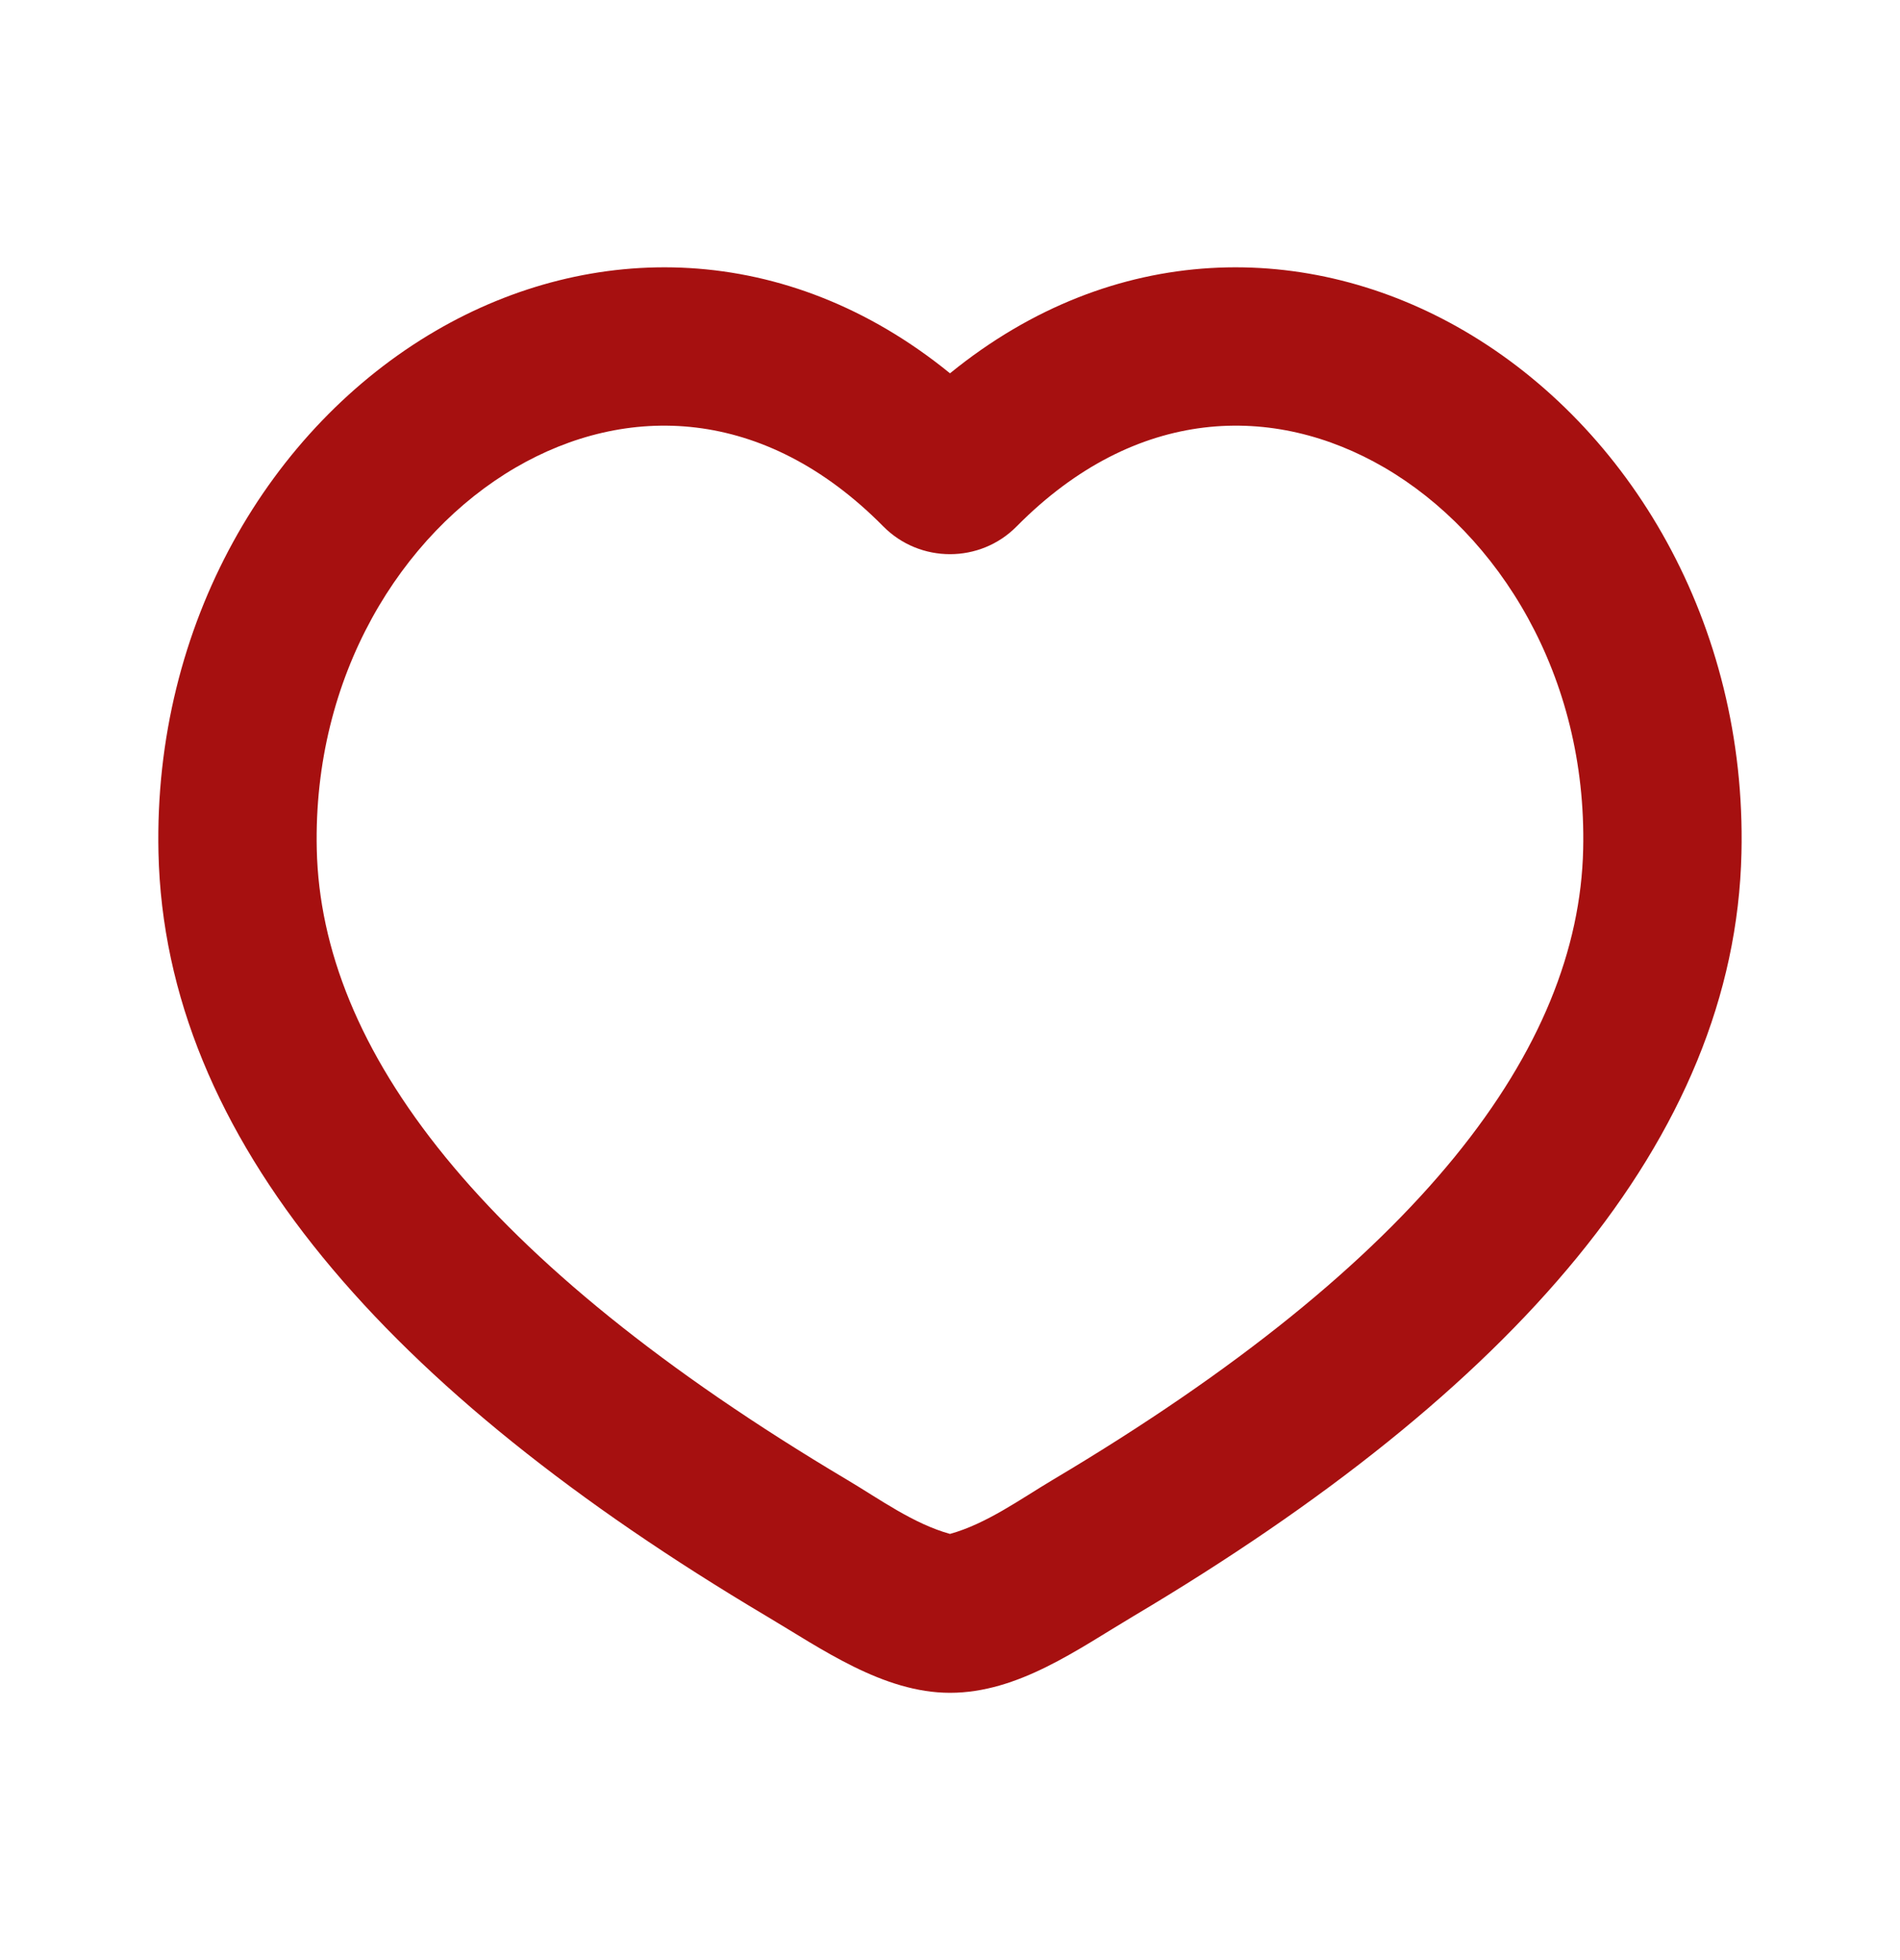 <svg width="32" height="33" viewBox="0 0 32 33" fill="none" xmlns="http://www.w3.org/2000/svg">
<g clip-path="url(#clip0_699_10639)">
<path fill-rule="evenodd" clip-rule="evenodd" d="M24.658 5.568C27.452 7.196 29.417 10.501 29.33 14.357C29.223 19.17 25.476 23.416 19.092 27.208C18.146 27.77 17.148 28.5 16 28.5C14.873 28.5 13.833 27.757 12.907 27.208C6.523 23.416 2.777 19.17 2.669 14.357C2.583 10.501 4.547 7.196 7.341 5.568C9.955 4.046 13.237 4.038 16 6.285C18.762 4.038 22.045 4.046 24.658 5.568ZM23.316 7.872C21.458 6.79 19.135 6.828 17.123 8.862C16.507 9.486 15.493 9.486 14.876 8.862C12.865 6.828 10.542 6.79 8.684 7.872C6.758 8.995 5.27 11.377 5.335 14.298C5.41 17.647 8.055 21.223 14.269 24.915C14.813 25.238 15.381 25.653 16 25.825C16.618 25.653 17.187 25.238 17.73 24.915C23.945 21.223 26.589 17.647 26.664 14.298C26.73 11.377 25.242 8.995 23.316 7.872Z" fill="#A61010"/>
</g>
<defs>
<clipPath id="clip0_699_10639">
<rect width="32" height="32" fill="white" transform="translate(0 0.5)"/>
</clipPath>
</defs>
</svg>
